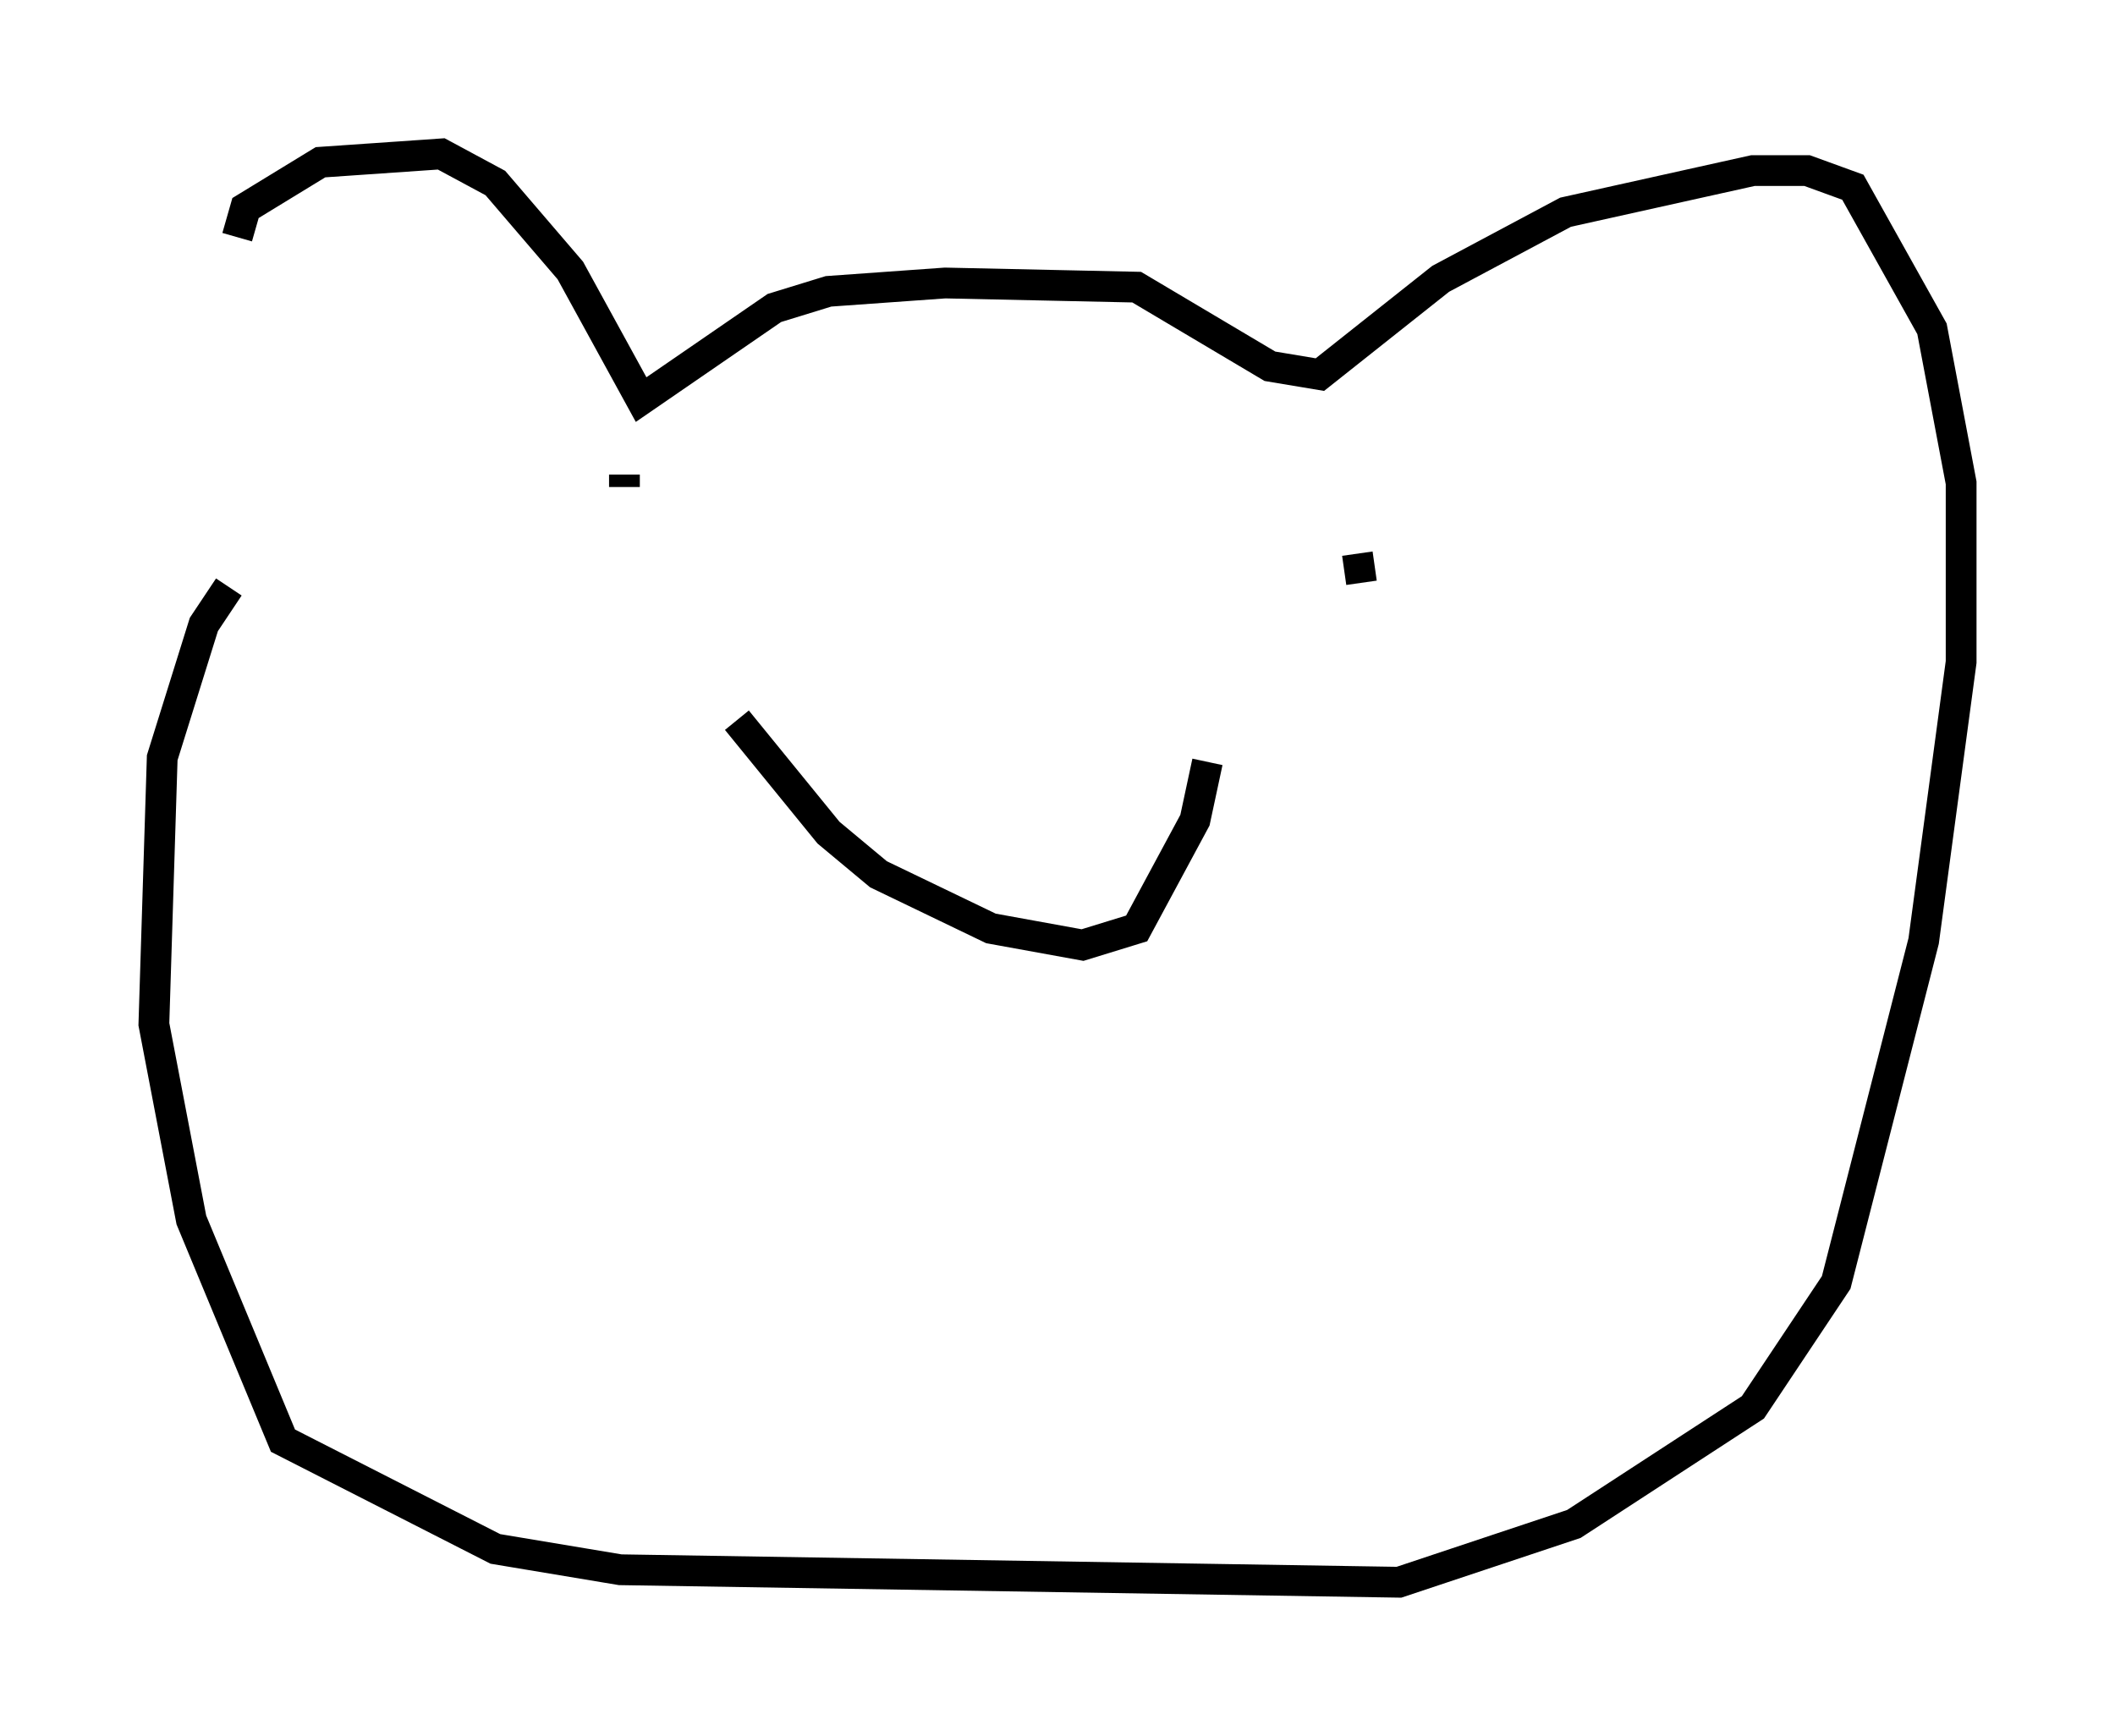 <?xml version="1.0" encoding="utf-8" ?>
<svg baseProfile="full" height="56.414" version="1.1" width="68.727" xmlns="http://www.w3.org/2000/svg" xmlns:ev="http://www.w3.org/2001/xml-events" xmlns:xlink="http://www.w3.org/1999/xlink"><defs /><rect fill="white" height="56.414" width="68.727" x="0" y="0" /><path d="M7.842, 20.291 m-0.135, -12.584 l0.271, -0.947 2.436, -1.488 l3.924, -0.271 1.759, 0.947 l2.436, 2.842 2.3, 4.195 l4.33, -2.977 1.759, -0.541 l3.789, -0.271 6.225, 0.135 l4.33, 2.571 1.624, 0.271 l3.924, -3.112 4.059, -2.165 l6.089, -1.353 1.759, 0.0 l1.488, 0.541 2.571, 4.601 l0.947, 5.007 0.0, 5.819 l-1.218, 9.066 -2.842, 11.096 l-2.706, 4.059 -5.819, 3.789 l-5.683, 1.894 -25.304, -0.406 l-4.059, -0.677 -6.901, -3.518 l-2.977, -7.172 -1.218, -6.36 l0.271, -8.66 1.353, -4.33 l0.812, -1.218 m12.855, -3.654 l0.0, 0.406 m23.816, 2.165 l0.135, 0.947 m-20.297, 4.465 l2.977, 3.654 1.624, 1.353 l3.654, 1.759 2.977, 0.541 l1.759, -0.541 1.894, -3.518 l0.406, -1.894 m-10.555, -4.059 " fill="none" stroke="black" stroke-width="1" /></svg>